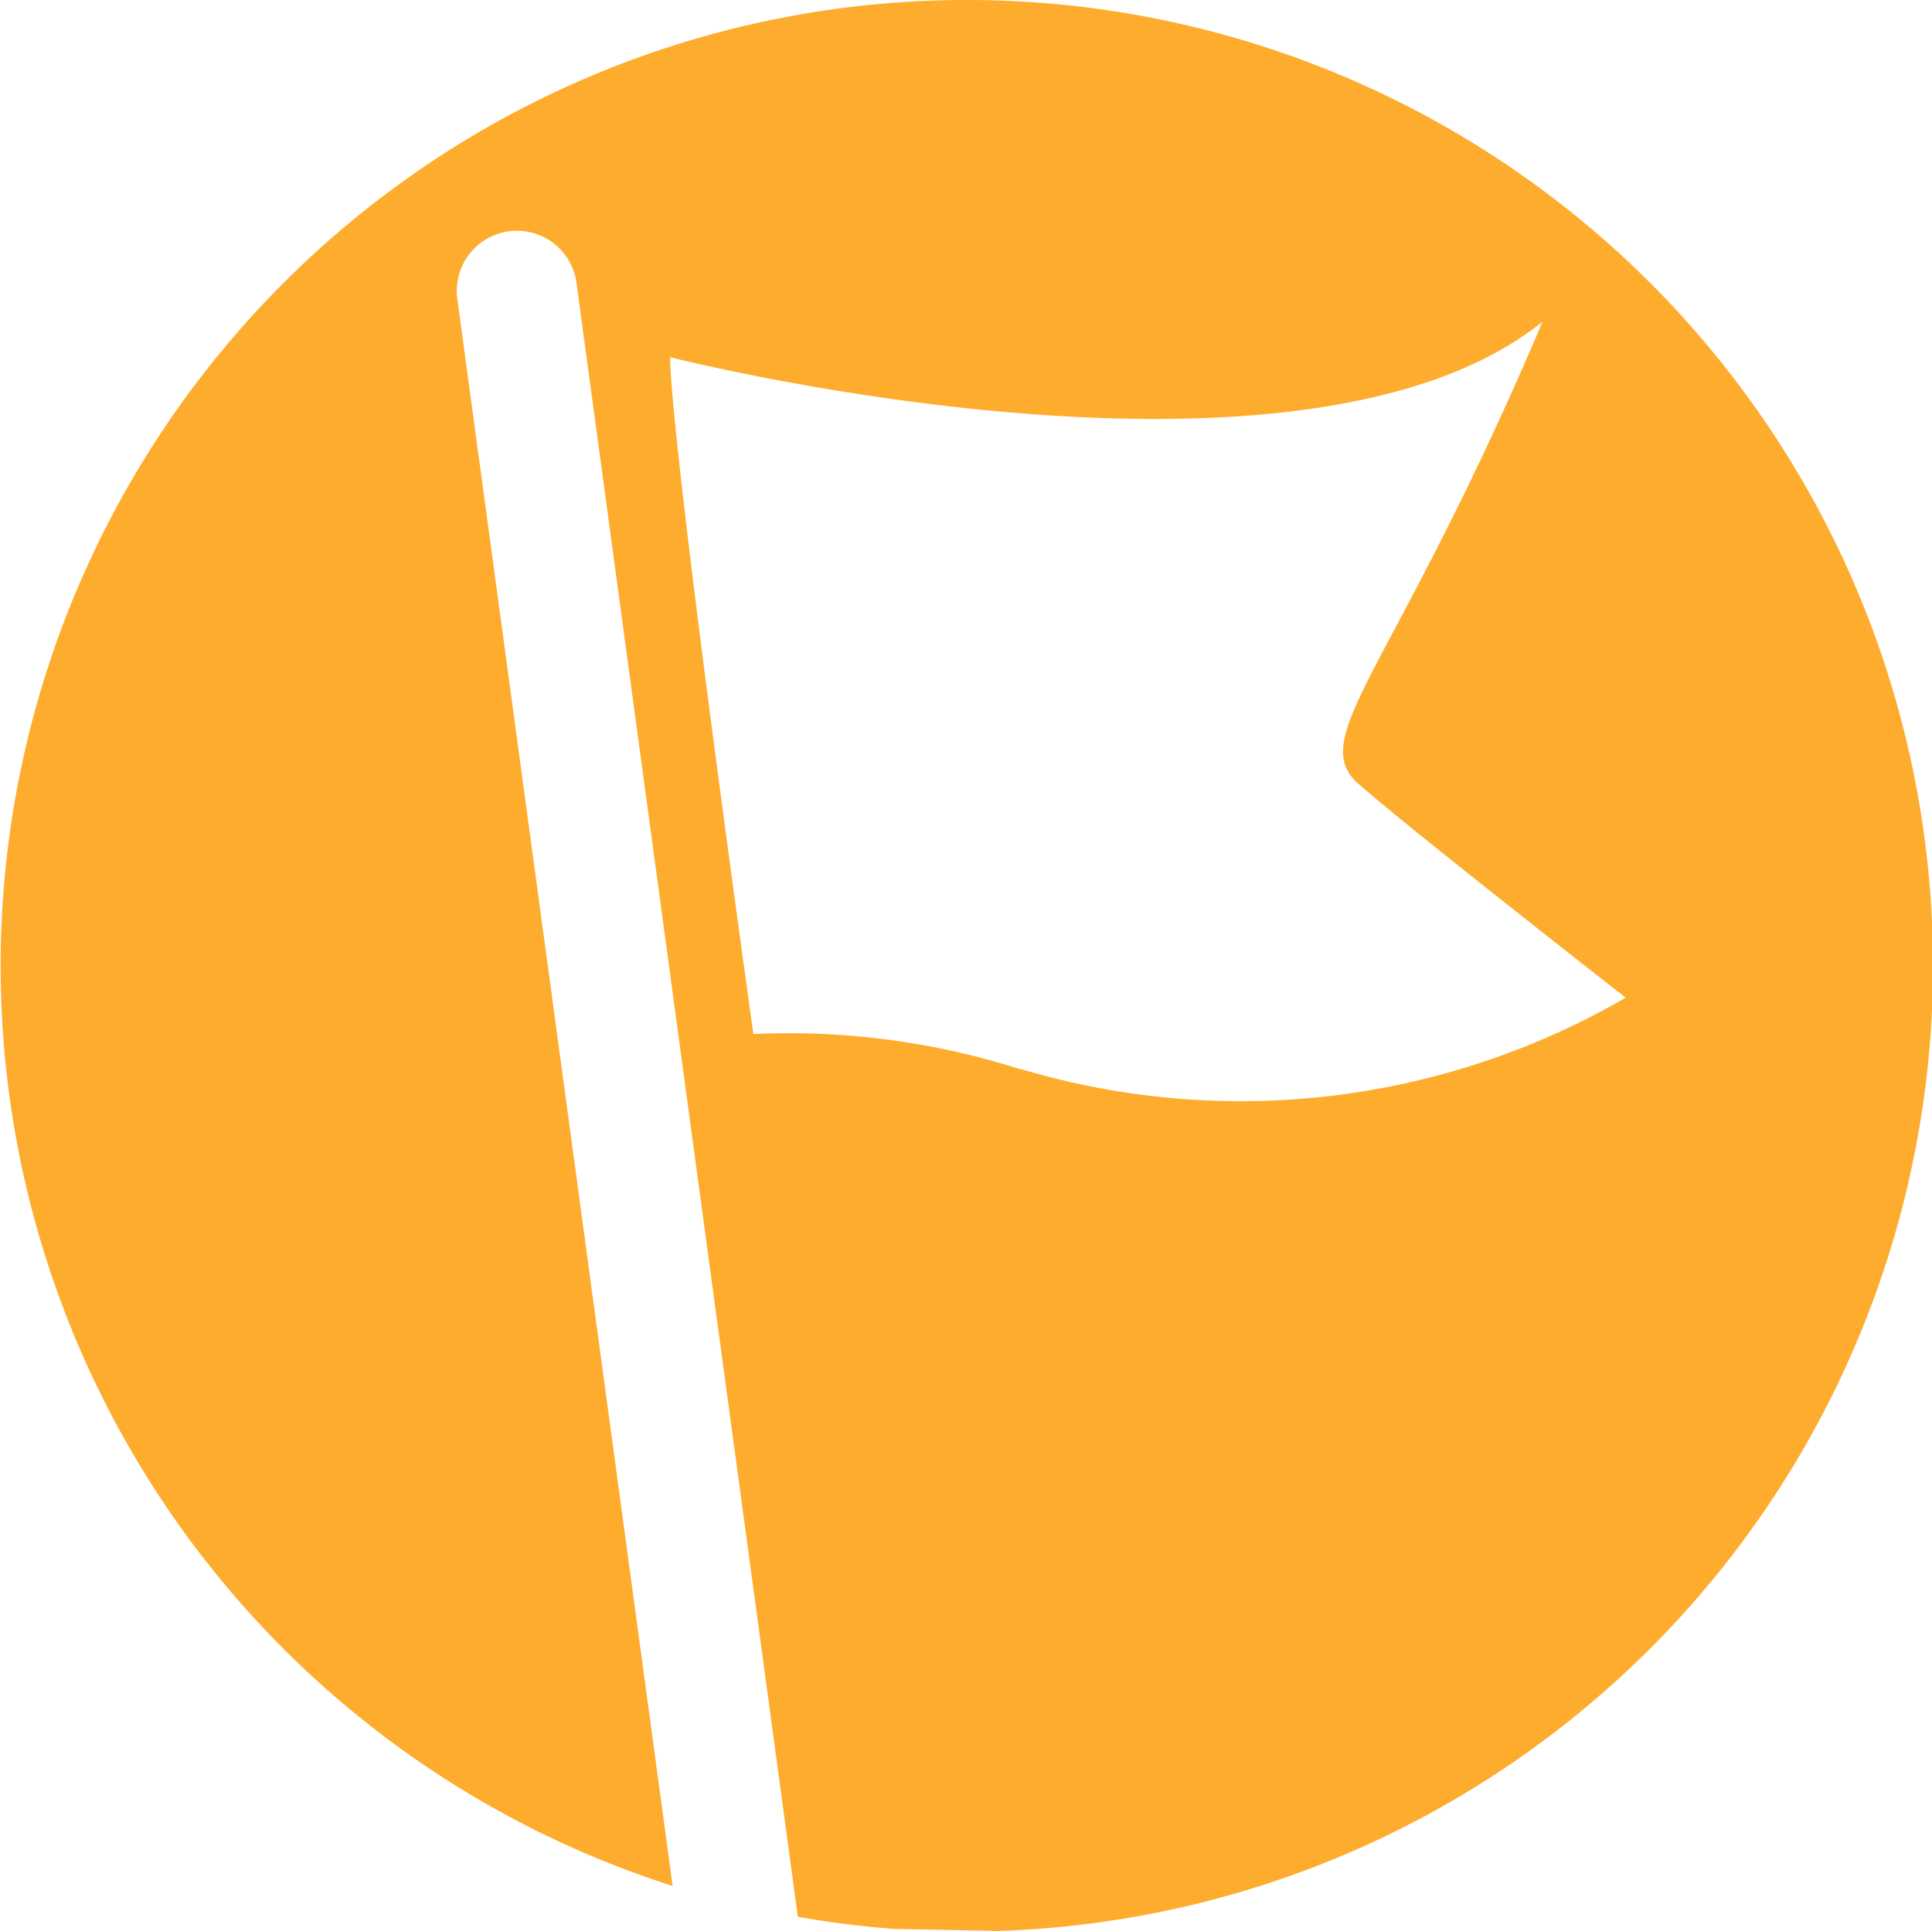 <svg xmlns="http://www.w3.org/2000/svg" xmlns:xlink="http://www.w3.org/1999/xlink" width="22.978" height="22.969" viewBox="0 0 22.978 22.969"><defs><clipPath id="a"><rect width="22.978" height="22.968" fill="#feac2d"/></clipPath></defs><g clip-path="url(#a)"><path d="M11.489,0A11.489,11.489,0,0,0,8,22.433L5.44,3.562a.715.715,0,1,1,1.417-.192L9.489,22.8a11.577,11.577,0,0,0,1.151.144l1.234.024A11.487,11.487,0,0,0,11.489,0m.648,12.719A9.043,9.043,0,0,0,8.96,12.3C7.9,4.673,7.972,4.249,7.972,4.249s7.482,1.906,10.374-.423c-1.763,4.164-2.823,4.941-2.187,5.5s3.176,2.541,3.176,2.541a9.13,9.13,0,0,1-7.2.847" fill="#feac2d"/></g></svg>